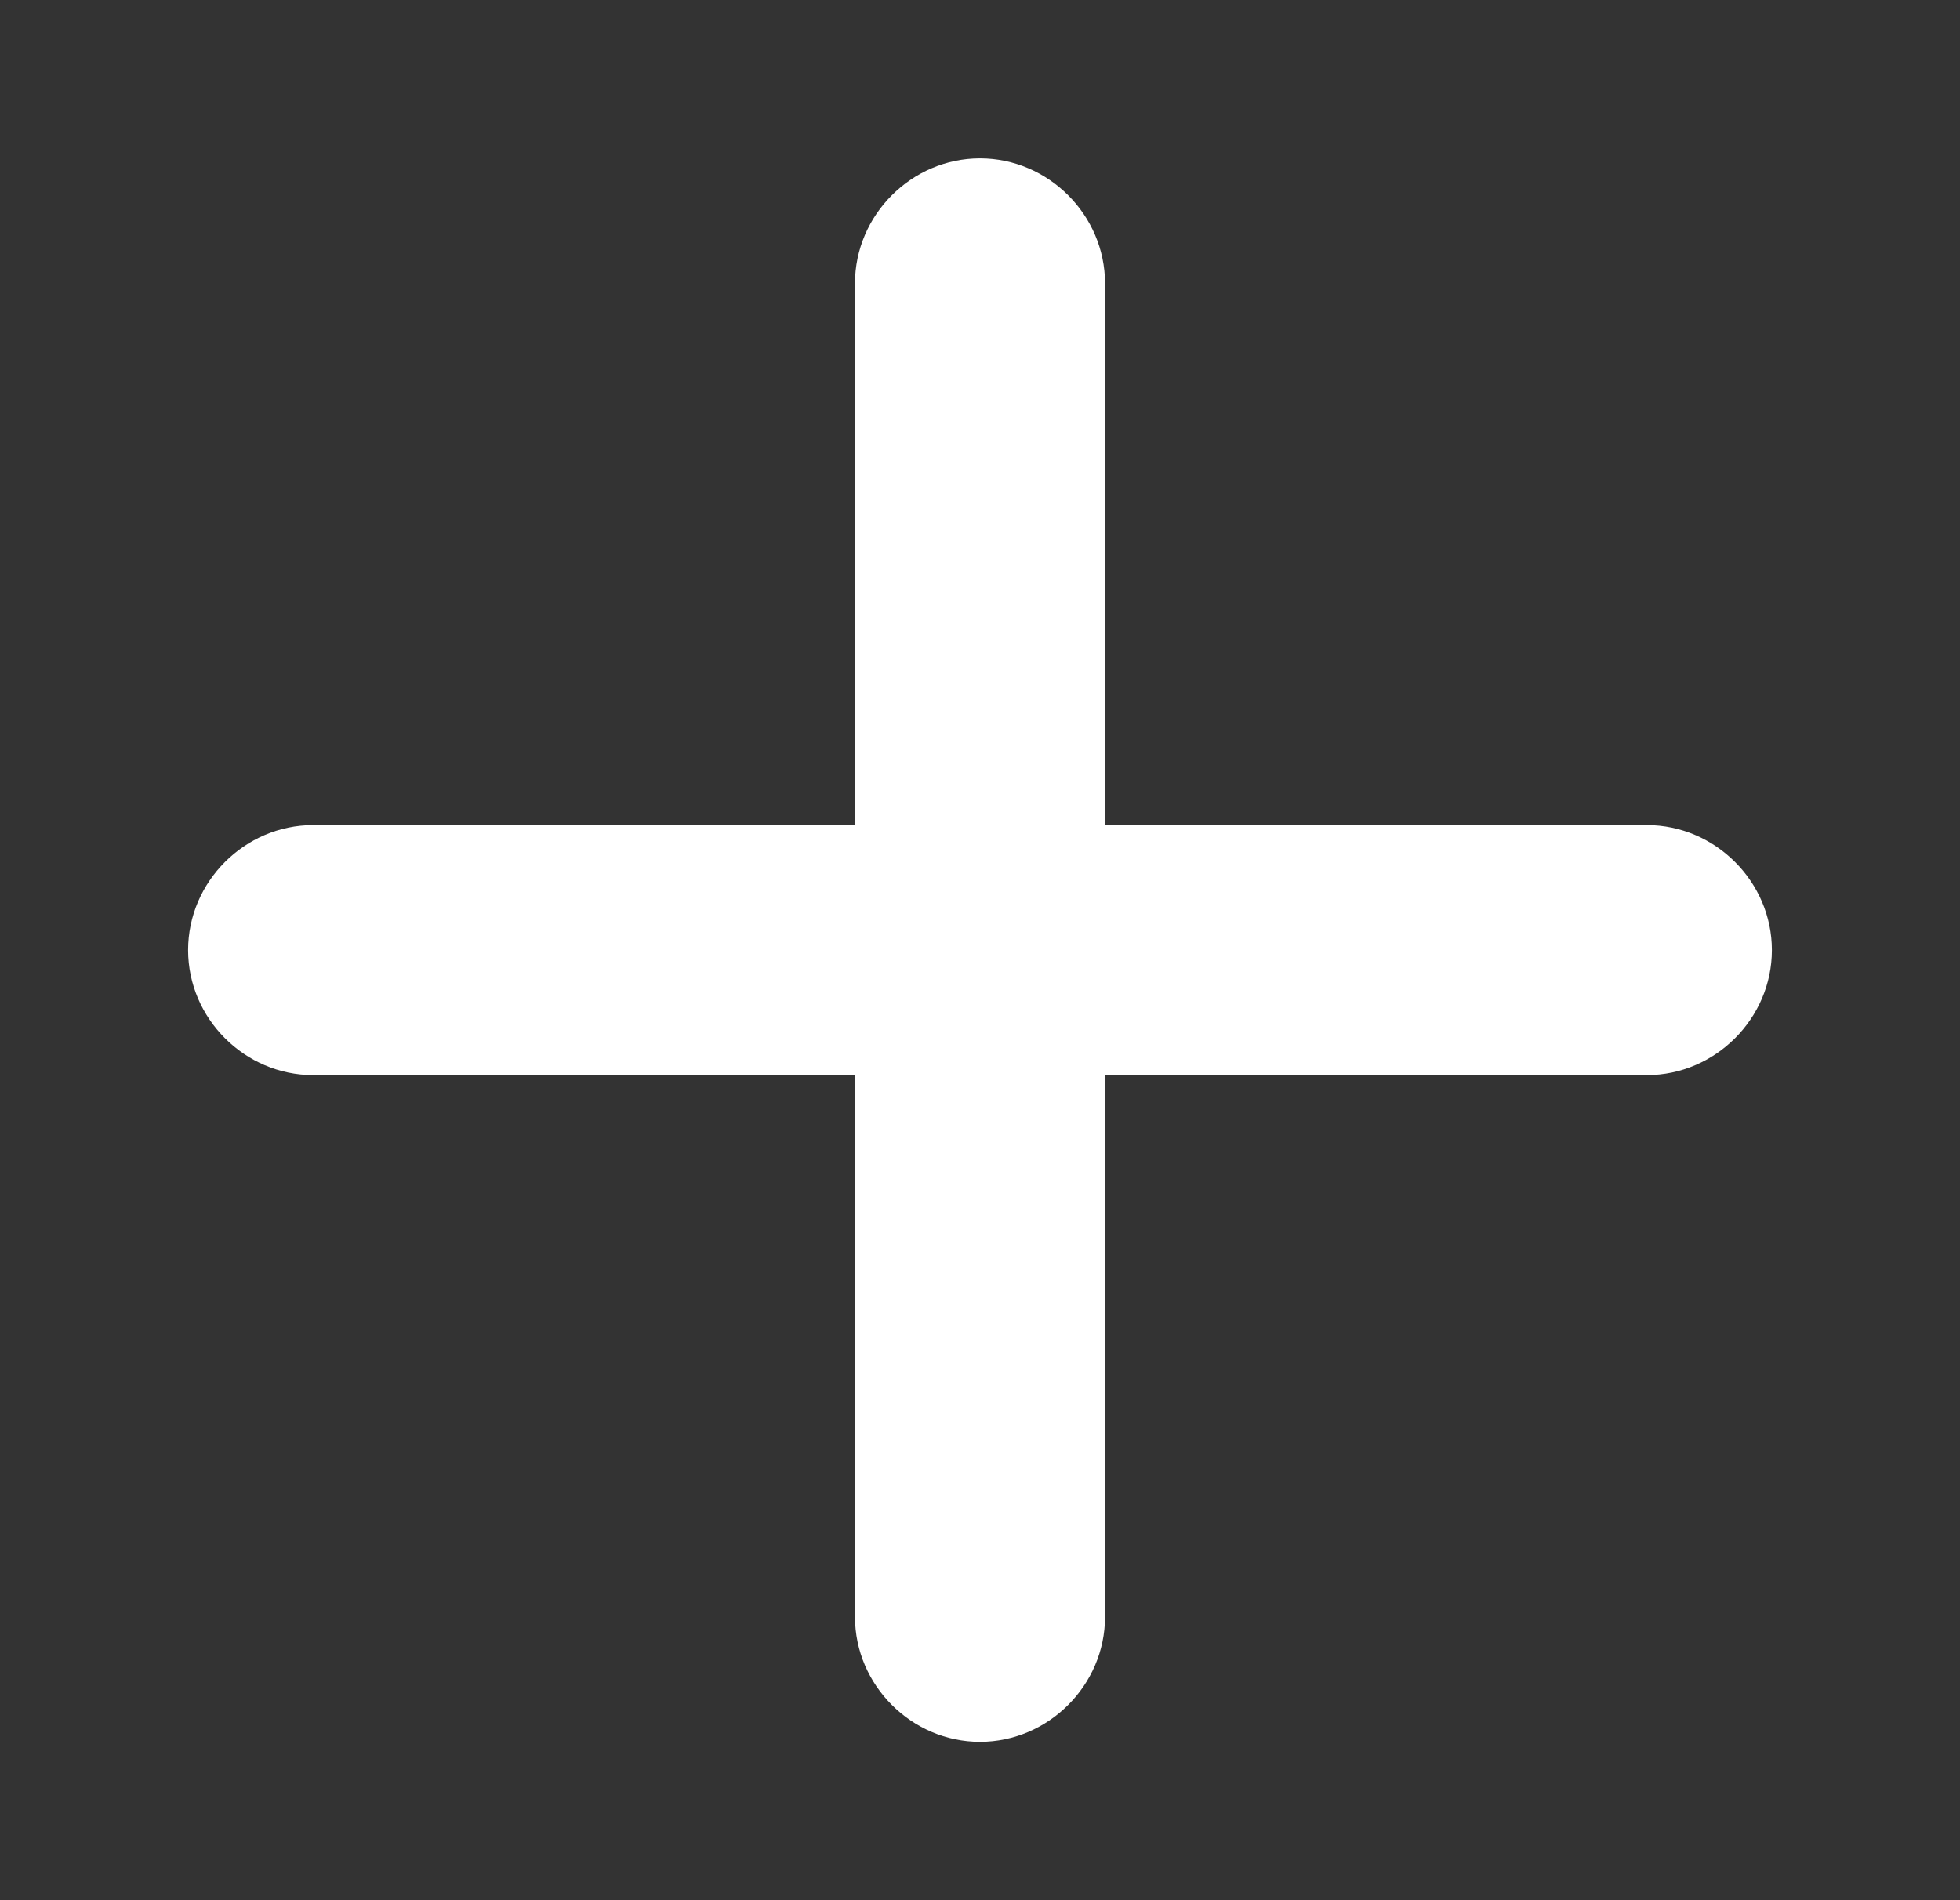 <svg width="33" height="32" viewBox="0 0 33 32" fill="none" xmlns="http://www.w3.org/2000/svg">
    <rect x="0" y="0" width="33" height="32" fill="#333333" stroke="none"/>
    <path d="M27.728 18.105H18.605V27.228C18.605 28.379 17.651 29.333 16.5 29.333C15.349 29.333 14.395 28.379 14.395 27.228V18.105H5.272C4.121 18.105 3.167 17.151 3.167 16C3.167 14.849 4.121 13.895 5.272 13.895H14.395V4.772C14.395 3.621 15.349 2.667 16.5 2.667C17.651 2.667 18.605 3.621 18.605 4.772V13.895H27.728C28.879 13.895 29.833 14.849 29.833 16C29.833 17.151 28.879 18.105 27.728 18.105Z" fill="white"/>
</svg>
